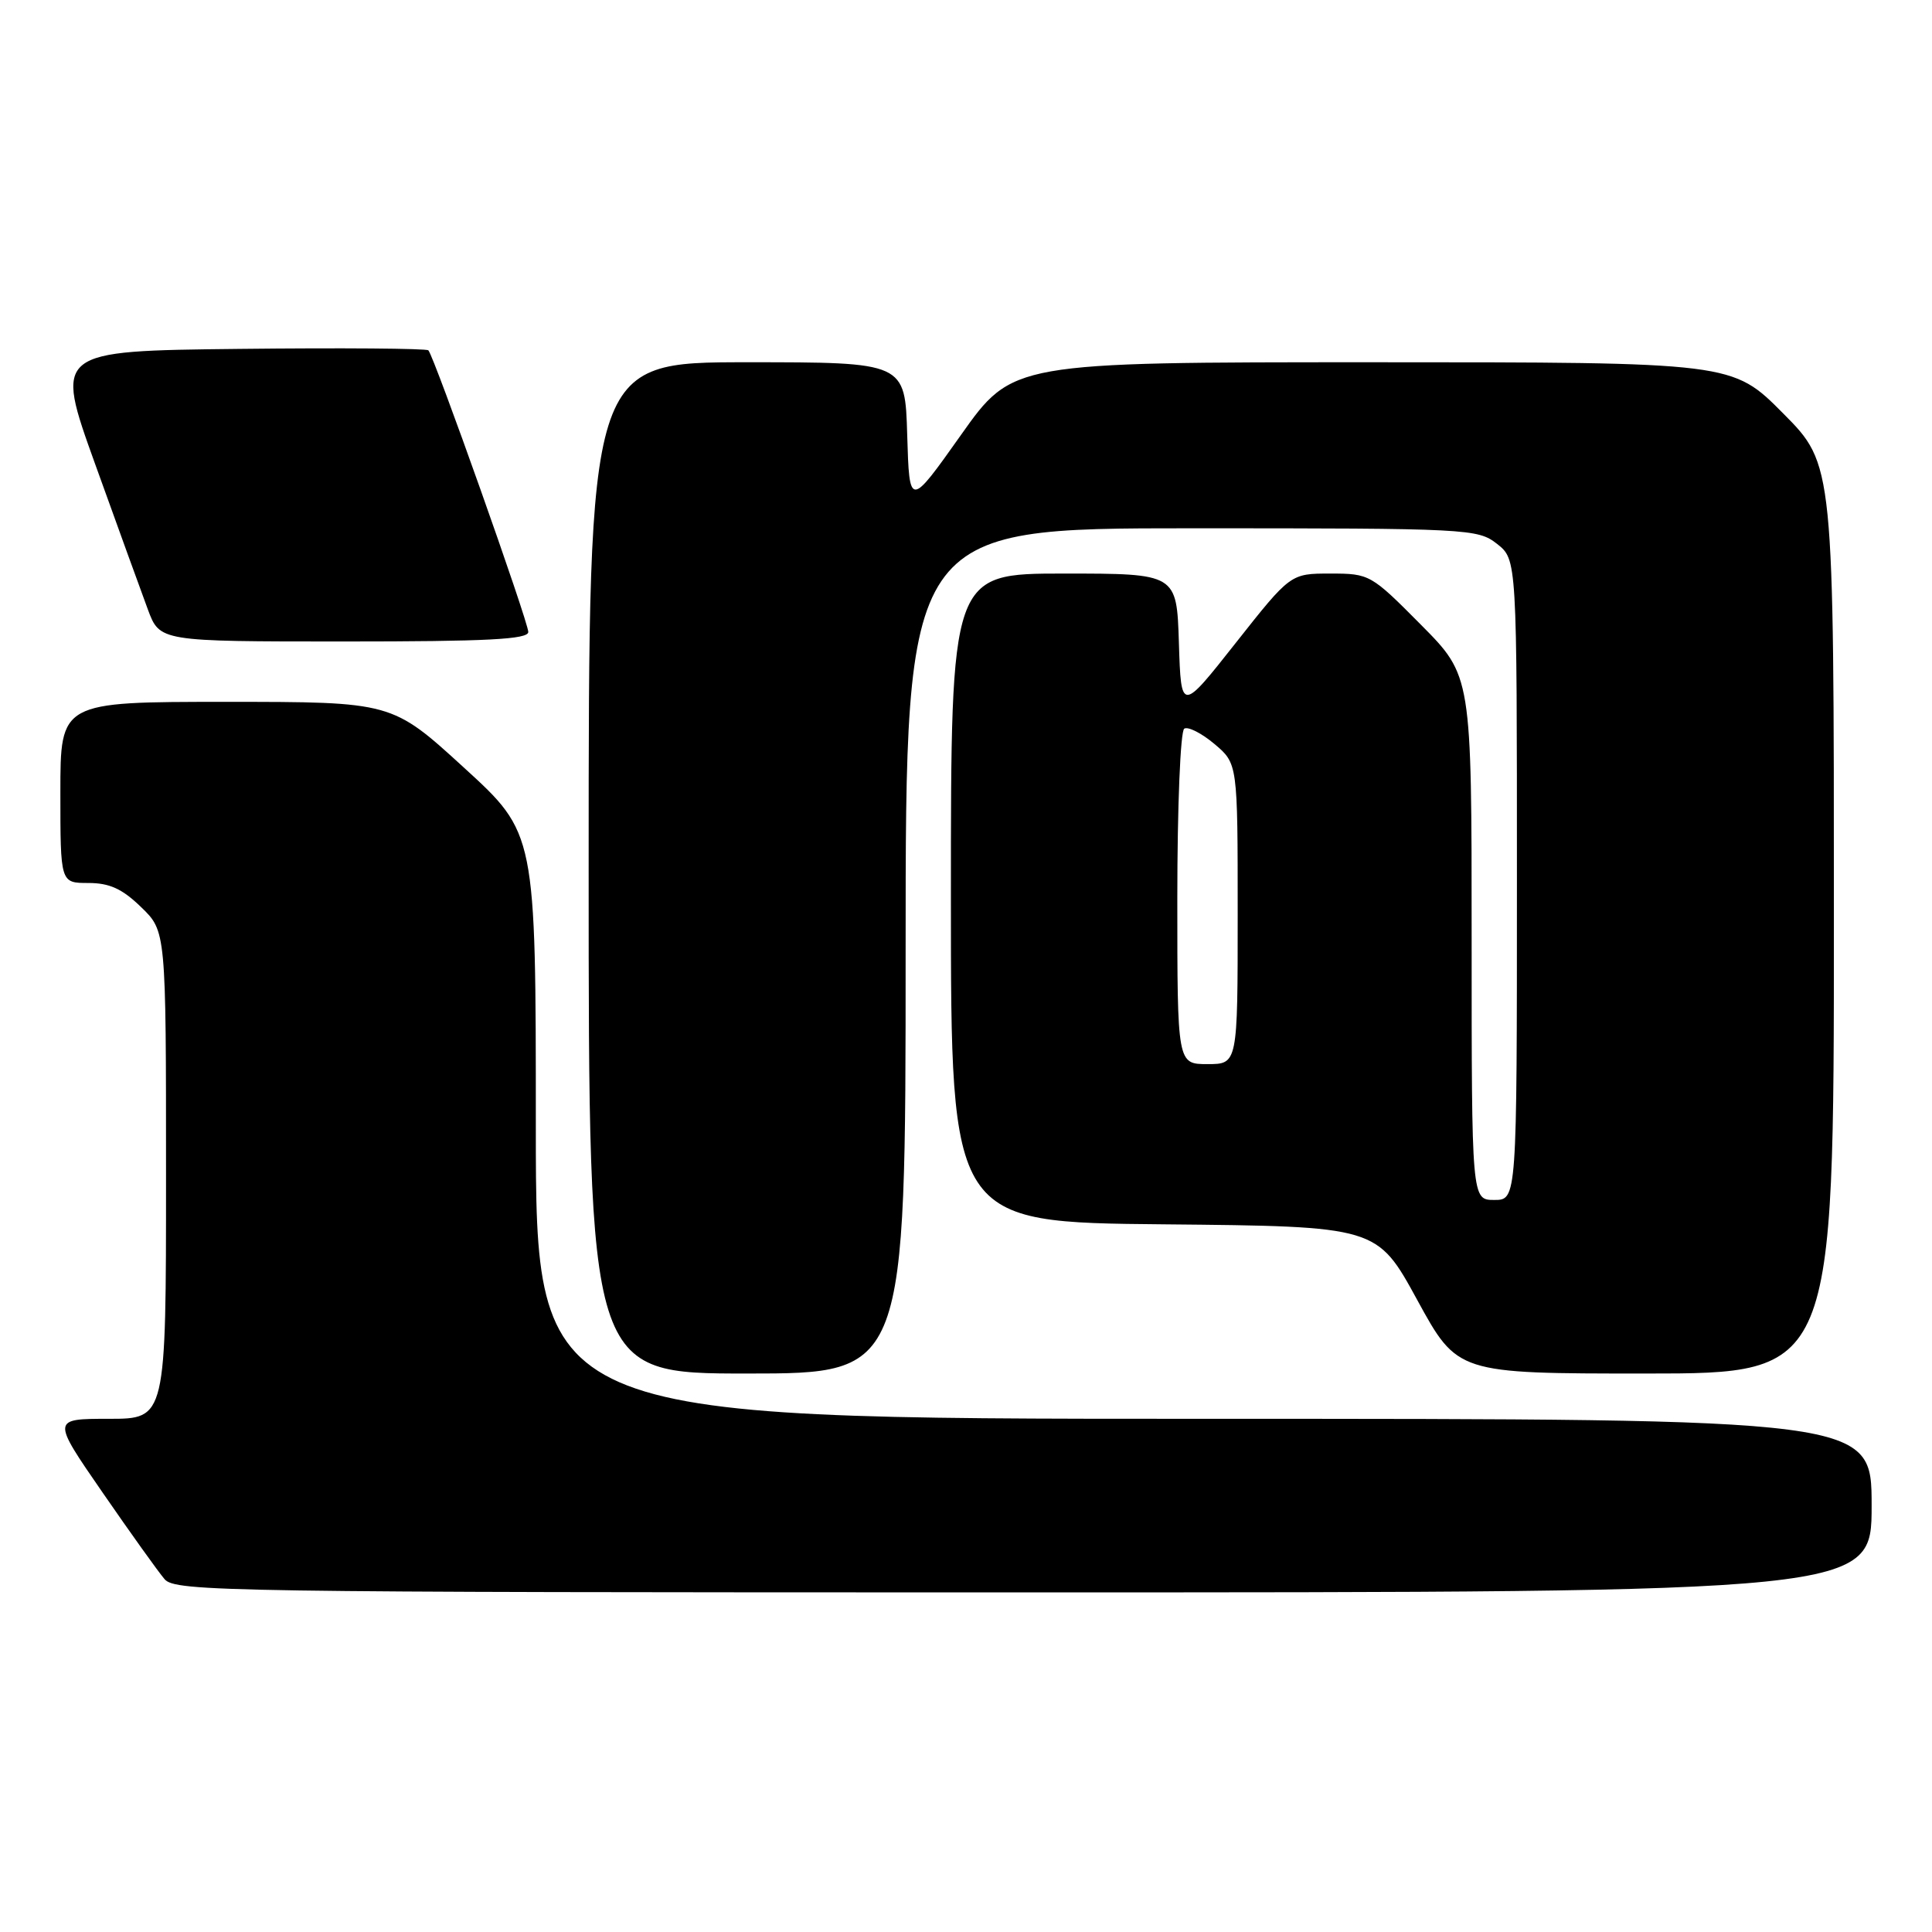 <?xml version="1.0" encoding="UTF-8" standalone="no"?>
<!DOCTYPE svg PUBLIC "-//W3C//DTD SVG 1.1//EN" "http://www.w3.org/Graphics/SVG/1.1/DTD/svg11.dtd" >
<svg xmlns="http://www.w3.org/2000/svg" xmlns:xlink="http://www.w3.org/1999/xlink" version="1.1" viewBox="0 0 256 256">
 <g >
 <path fill="currentColor"
d=" M 248.00 199.50 C 248.00 188.00 248.00 188.00 159.50 188.00 C 71.00 188.00 71.00 188.00 71.00 149.21 C 71.00 110.41 71.00 110.41 61.47 101.71 C 51.94 93.00 51.94 93.00 29.97 93.00 C 8.00 93.00 8.00 93.00 8.00 105.00 C 8.00 117.00 8.00 117.00 11.70 117.00 C 14.51 117.00 16.20 117.77 18.70 120.20 C 22.00 123.39 22.00 123.39 22.00 155.70 C 22.00 188.00 22.00 188.00 14.43 188.00 C 6.85 188.00 6.85 188.00 13.58 197.75 C 17.28 203.11 20.98 208.29 21.81 209.25 C 23.22 210.90 29.90 211.00 135.65 211.00 C 248.00 211.00 248.00 211.00 248.00 199.50 Z  M 120.00 126.00 C 120.00 70.00 120.00 70.00 157.87 70.00 C 194.66 70.00 195.80 70.06 198.37 72.07 C 201.00 74.15 201.00 74.15 201.00 116.57 C 201.00 159.00 201.00 159.00 198.00 159.00 C 195.00 159.00 195.00 159.00 195.00 124.28 C 195.00 89.55 195.00 89.55 188.28 82.78 C 181.67 76.11 181.47 76.00 176.28 76.00 C 171.00 76.00 171.00 76.00 163.75 85.18 C 156.50 94.37 156.50 94.37 156.21 85.18 C 155.92 76.00 155.92 76.00 140.96 76.00 C 126.00 76.00 126.00 76.00 126.00 118.98 C 126.00 161.97 126.00 161.97 154.23 162.23 C 182.46 162.50 182.46 162.50 187.79 172.25 C 193.12 182.00 193.12 182.00 218.06 182.00 C 243.00 182.00 243.00 182.00 243.00 121.78 C 243.00 61.55 243.00 61.55 236.28 54.78 C 229.55 48.00 229.55 48.00 181.86 48.00 C 134.16 48.00 134.16 48.00 127.33 57.64 C 120.50 67.28 120.50 67.28 120.21 57.64 C 119.93 48.00 119.93 48.00 98.96 48.00 C 78.00 48.00 78.00 48.00 78.00 115.00 C 78.00 182.00 78.00 182.00 99.00 182.00 C 120.00 182.00 120.00 182.00 120.00 126.00 Z  M 70.00 83.74 C 70.00 82.37 57.51 47.17 56.76 46.42 C 56.50 46.17 45.25 46.08 31.75 46.23 C 7.21 46.50 7.21 46.50 12.61 61.50 C 15.58 69.75 18.72 78.41 19.59 80.75 C 21.17 85.00 21.17 85.00 45.58 85.00 C 64.55 85.00 70.00 84.72 70.00 83.74 Z  M 156.00 119.06 C 156.00 106.86 156.41 96.87 156.92 96.55 C 157.42 96.24 159.22 97.15 160.92 98.58 C 164.00 101.18 164.00 101.18 164.00 121.09 C 164.00 141.00 164.00 141.00 160.00 141.00 C 156.00 141.00 156.00 141.00 156.00 119.06 Z "/>
</g>
</svg>